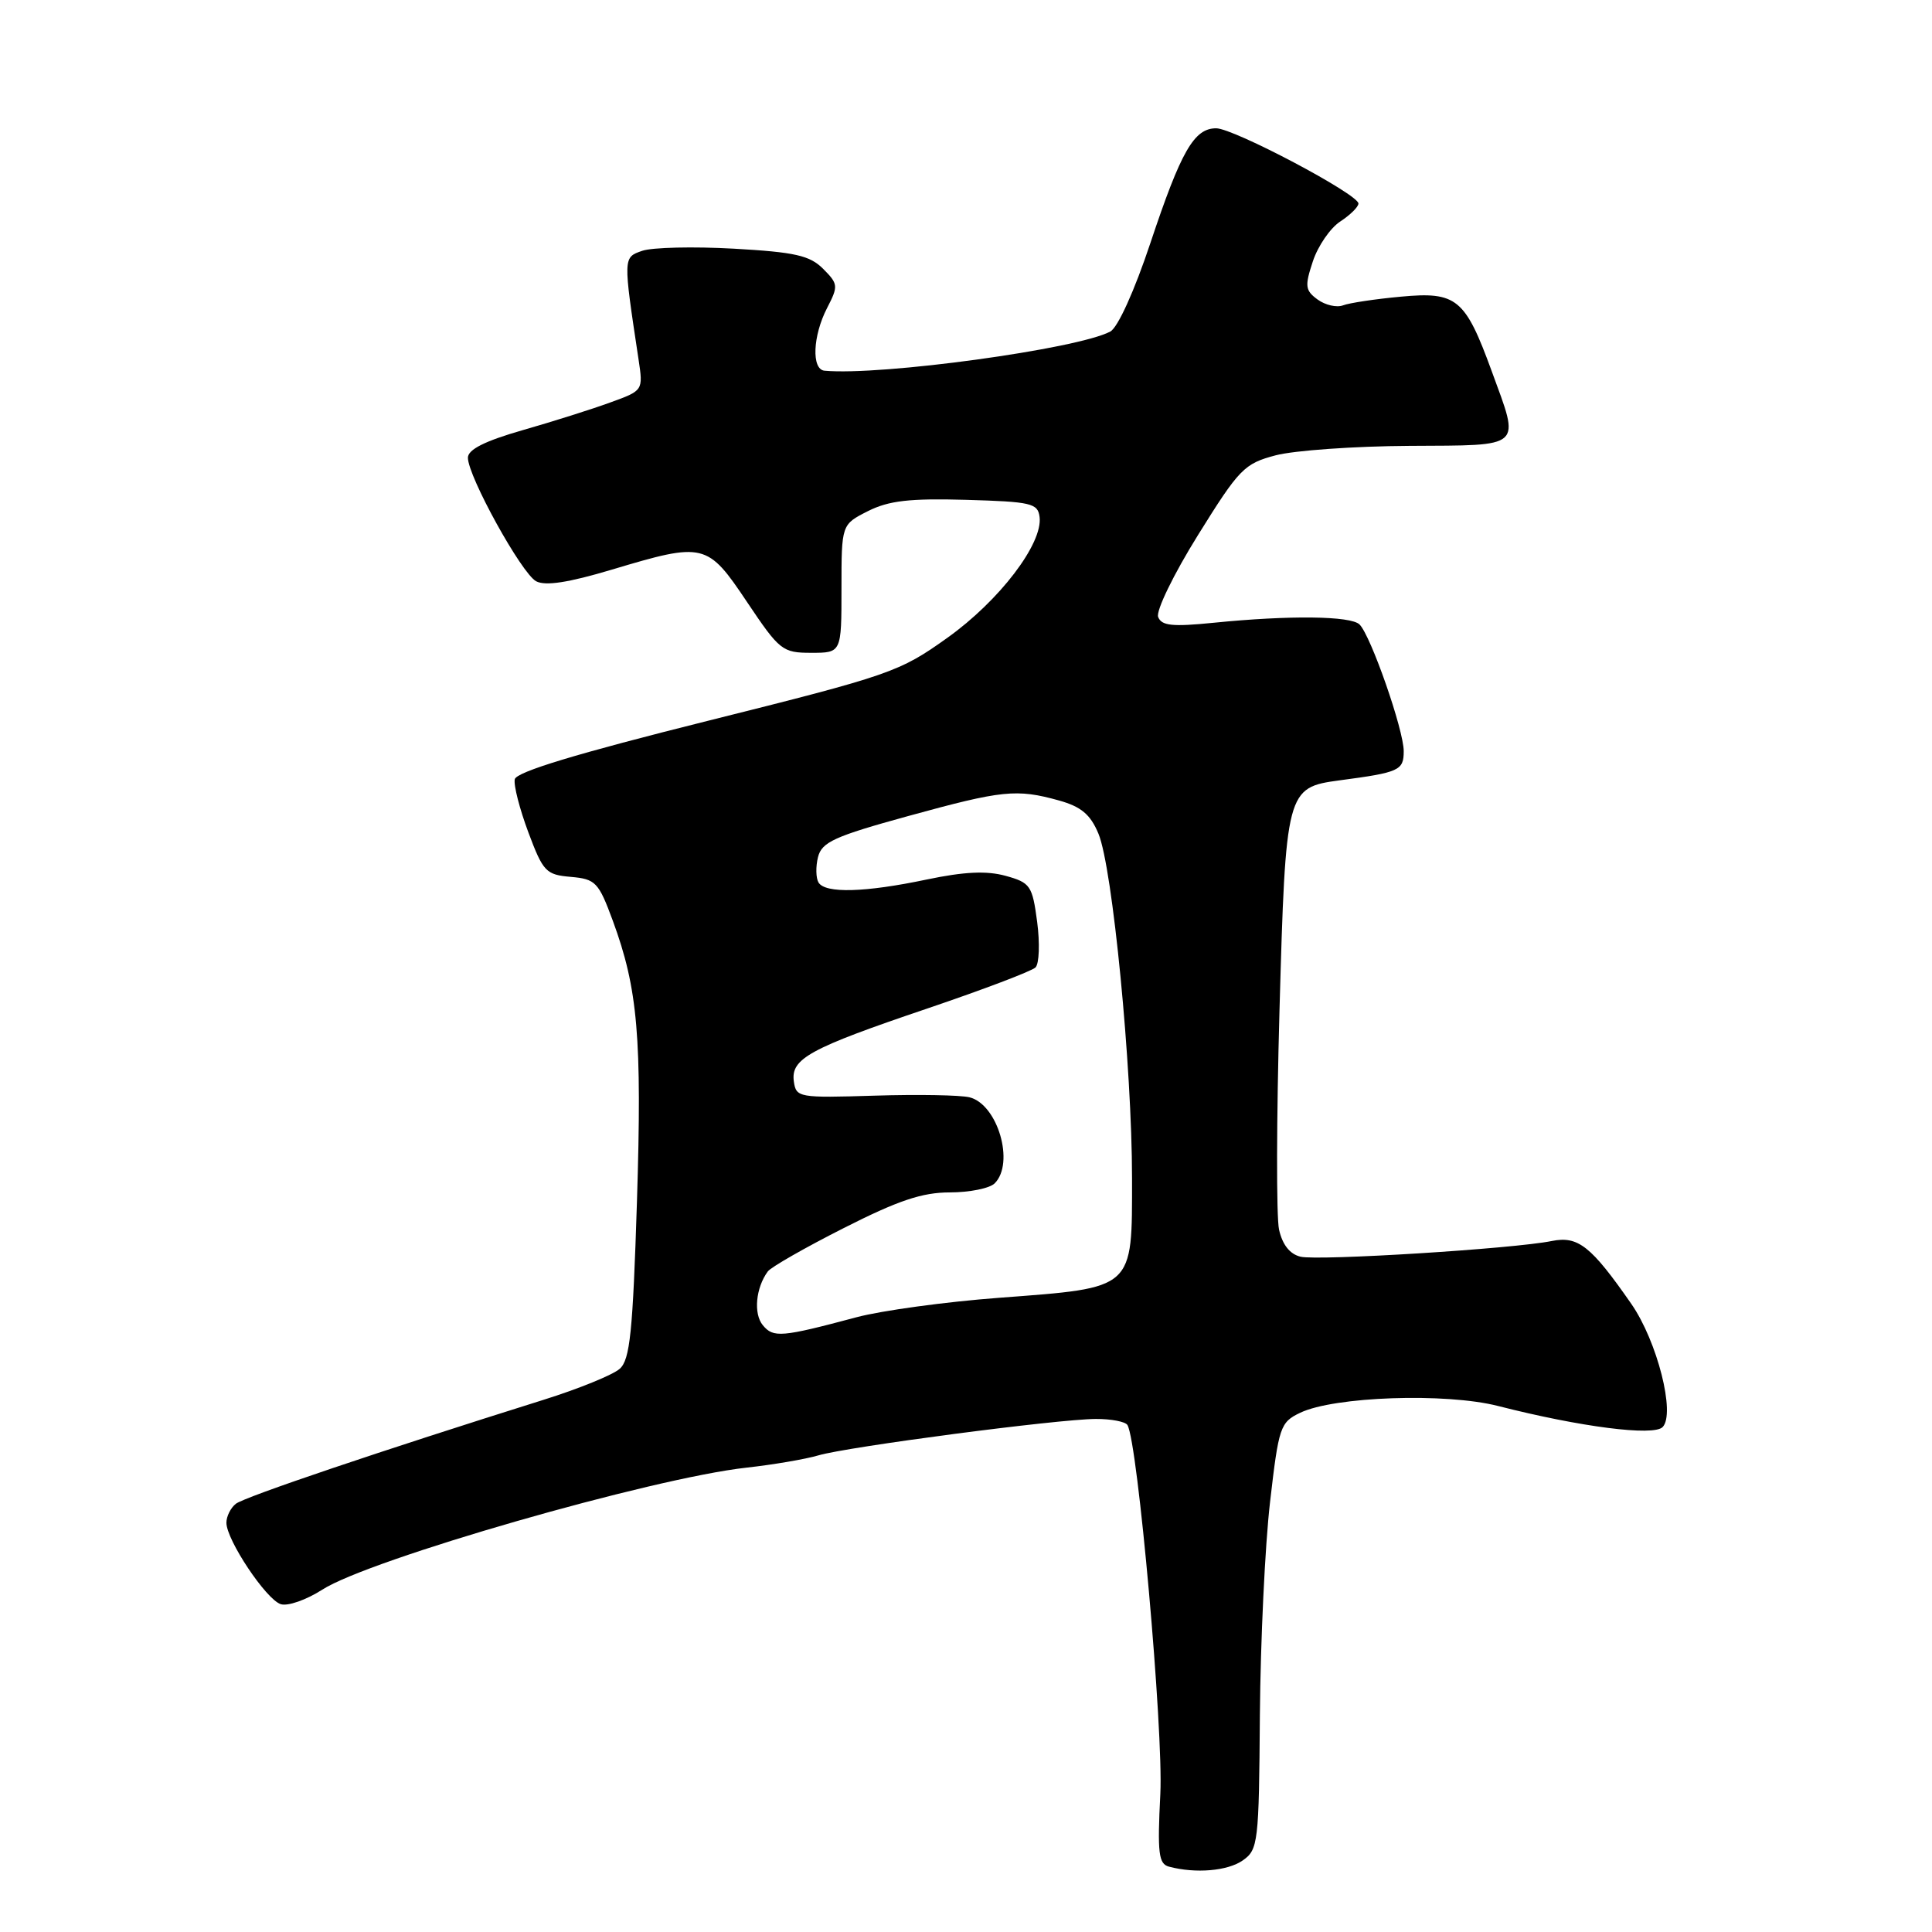 <?xml version="1.0" encoding="UTF-8" standalone="no"?>
<!DOCTYPE svg PUBLIC "-//W3C//DTD SVG 1.1//EN" "http://www.w3.org/Graphics/SVG/1.1/DTD/svg11.dtd" >
<svg xmlns="http://www.w3.org/2000/svg" xmlns:xlink="http://www.w3.org/1999/xlink" version="1.1" viewBox="0 0 256 256">
 <g >
 <path fill="currentColor"
d=" M 164.68 246.51 C 166.71 245.09 166.82 244.16 166.94 227.26 C 167.02 217.49 167.62 204.78 168.29 199.01 C 169.44 189.05 169.64 188.46 172.28 187.20 C 176.78 185.04 191.56 184.53 198.50 186.30 C 209.44 189.09 219.08 190.32 220.30 189.10 C 222.04 187.36 219.60 177.72 216.15 172.76 C 210.82 165.09 209.10 163.74 205.62 164.44 C 200.57 165.47 174.69 167.08 172.33 166.52 C 170.91 166.18 169.93 164.94 169.48 162.93 C 169.11 161.24 169.14 148.17 169.54 133.87 C 170.36 104.68 170.45 104.35 177.50 103.40 C 185.43 102.35 186.00 102.09 186.00 99.53 C 186.00 96.72 181.65 84.25 180.15 82.75 C 179.00 81.60 170.87 81.51 160.80 82.52 C 155.33 83.07 153.91 82.92 153.46 81.75 C 153.15 80.95 155.52 76.07 158.74 70.90 C 164.21 62.10 164.87 61.43 169.04 60.33 C 171.49 59.69 179.46 59.12 186.75 59.08 C 202.01 58.99 201.43 59.51 197.67 49.21 C 194.14 39.54 193.02 38.62 185.63 39.31 C 182.25 39.62 178.79 40.14 177.96 40.46 C 177.12 40.78 175.61 40.43 174.59 39.69 C 172.94 38.48 172.87 37.92 173.96 34.63 C 174.63 32.60 176.26 30.22 177.59 29.35 C 178.92 28.48 180.00 27.41 180.00 26.97 C 180.00 25.74 163.47 17.00 161.15 17.00 C 158.22 17.00 156.50 20.00 152.43 32.21 C 150.33 38.51 148.12 43.40 147.12 43.93 C 142.81 46.24 116.77 49.81 109.25 49.12 C 107.51 48.95 107.69 44.50 109.59 40.82 C 111.10 37.90 111.07 37.63 109.07 35.62 C 107.30 33.85 105.36 33.41 97.23 32.95 C 91.88 32.65 86.43 32.78 85.11 33.23 C 82.55 34.11 82.56 34.04 84.61 47.62 C 85.23 51.75 85.23 51.75 80.86 53.33 C 78.46 54.21 73.24 55.86 69.25 57.00 C 64.23 58.44 62.00 59.57 62.00 60.65 C 62.00 63.11 69.11 75.99 71.04 77.02 C 72.26 77.67 75.32 77.20 81.07 75.48 C 93.32 71.81 93.72 71.91 99.00 79.79 C 103.30 86.20 103.68 86.50 107.50 86.50 C 111.50 86.50 111.50 86.50 111.50 78.00 C 111.50 69.50 111.50 69.50 115.00 67.73 C 117.76 66.34 120.52 66.02 128.00 66.23 C 136.65 66.48 137.52 66.68 137.75 68.50 C 138.20 72.03 132.42 79.60 125.52 84.52 C 119.18 89.05 117.99 89.46 93.72 95.53 C 76.44 99.85 68.41 102.28 68.21 103.26 C 68.04 104.05 68.86 107.21 70.01 110.29 C 71.96 115.50 72.34 115.91 75.63 116.19 C 78.92 116.48 79.31 116.88 81.20 122.00 C 84.52 131.02 85.08 137.45 84.40 159.21 C 83.85 176.50 83.48 180.16 82.12 181.37 C 81.23 182.17 76.67 184.03 72.00 185.49 C 50.69 192.17 32.39 198.35 31.25 199.26 C 30.56 199.80 30.00 200.93 30.00 201.77 C 30.00 204.05 35.26 211.94 37.20 212.56 C 38.13 212.86 40.60 211.99 42.70 210.64 C 48.89 206.64 86.36 195.86 98.92 194.47 C 102.45 194.08 106.72 193.35 108.42 192.85 C 112.25 191.71 140.18 188.04 145.19 188.02 C 147.22 188.01 149.11 188.37 149.39 188.82 C 150.76 191.04 154.17 229.30 153.75 237.70 C 153.35 245.57 153.52 246.97 154.89 247.34 C 158.42 248.28 162.67 247.92 164.68 246.51 Z  M 101.08 175.60 C 99.82 174.08 100.14 170.64 101.74 168.47 C 102.16 167.90 106.69 165.31 111.81 162.72 C 119.01 159.07 122.19 158.00 125.86 158.00 C 128.47 158.00 131.14 157.46 131.80 156.80 C 134.48 154.12 132.21 146.34 128.47 145.40 C 127.27 145.10 121.61 145.00 115.89 145.18 C 105.85 145.49 105.49 145.43 105.19 143.31 C 104.76 140.28 107.22 138.93 122.91 133.62 C 130.28 131.12 136.72 128.68 137.21 128.19 C 137.70 127.70 137.80 124.98 137.43 122.16 C 136.79 117.34 136.53 116.96 133.24 116.05 C 130.72 115.36 127.77 115.50 122.80 116.54 C 114.62 118.26 109.37 118.41 108.46 116.94 C 108.11 116.36 108.07 114.84 108.39 113.57 C 108.89 111.58 110.56 110.82 120.34 108.13 C 132.82 104.70 134.68 104.50 140.33 106.07 C 143.26 106.89 144.49 107.92 145.55 110.47 C 147.42 114.94 150.00 141.43 150.00 156.12 C 150.00 170.97 150.42 170.60 132.44 171.96 C 125.32 172.49 116.80 173.66 113.50 174.54 C 103.54 177.20 102.48 177.29 101.08 175.60 Z "/>
</g>
</svg>